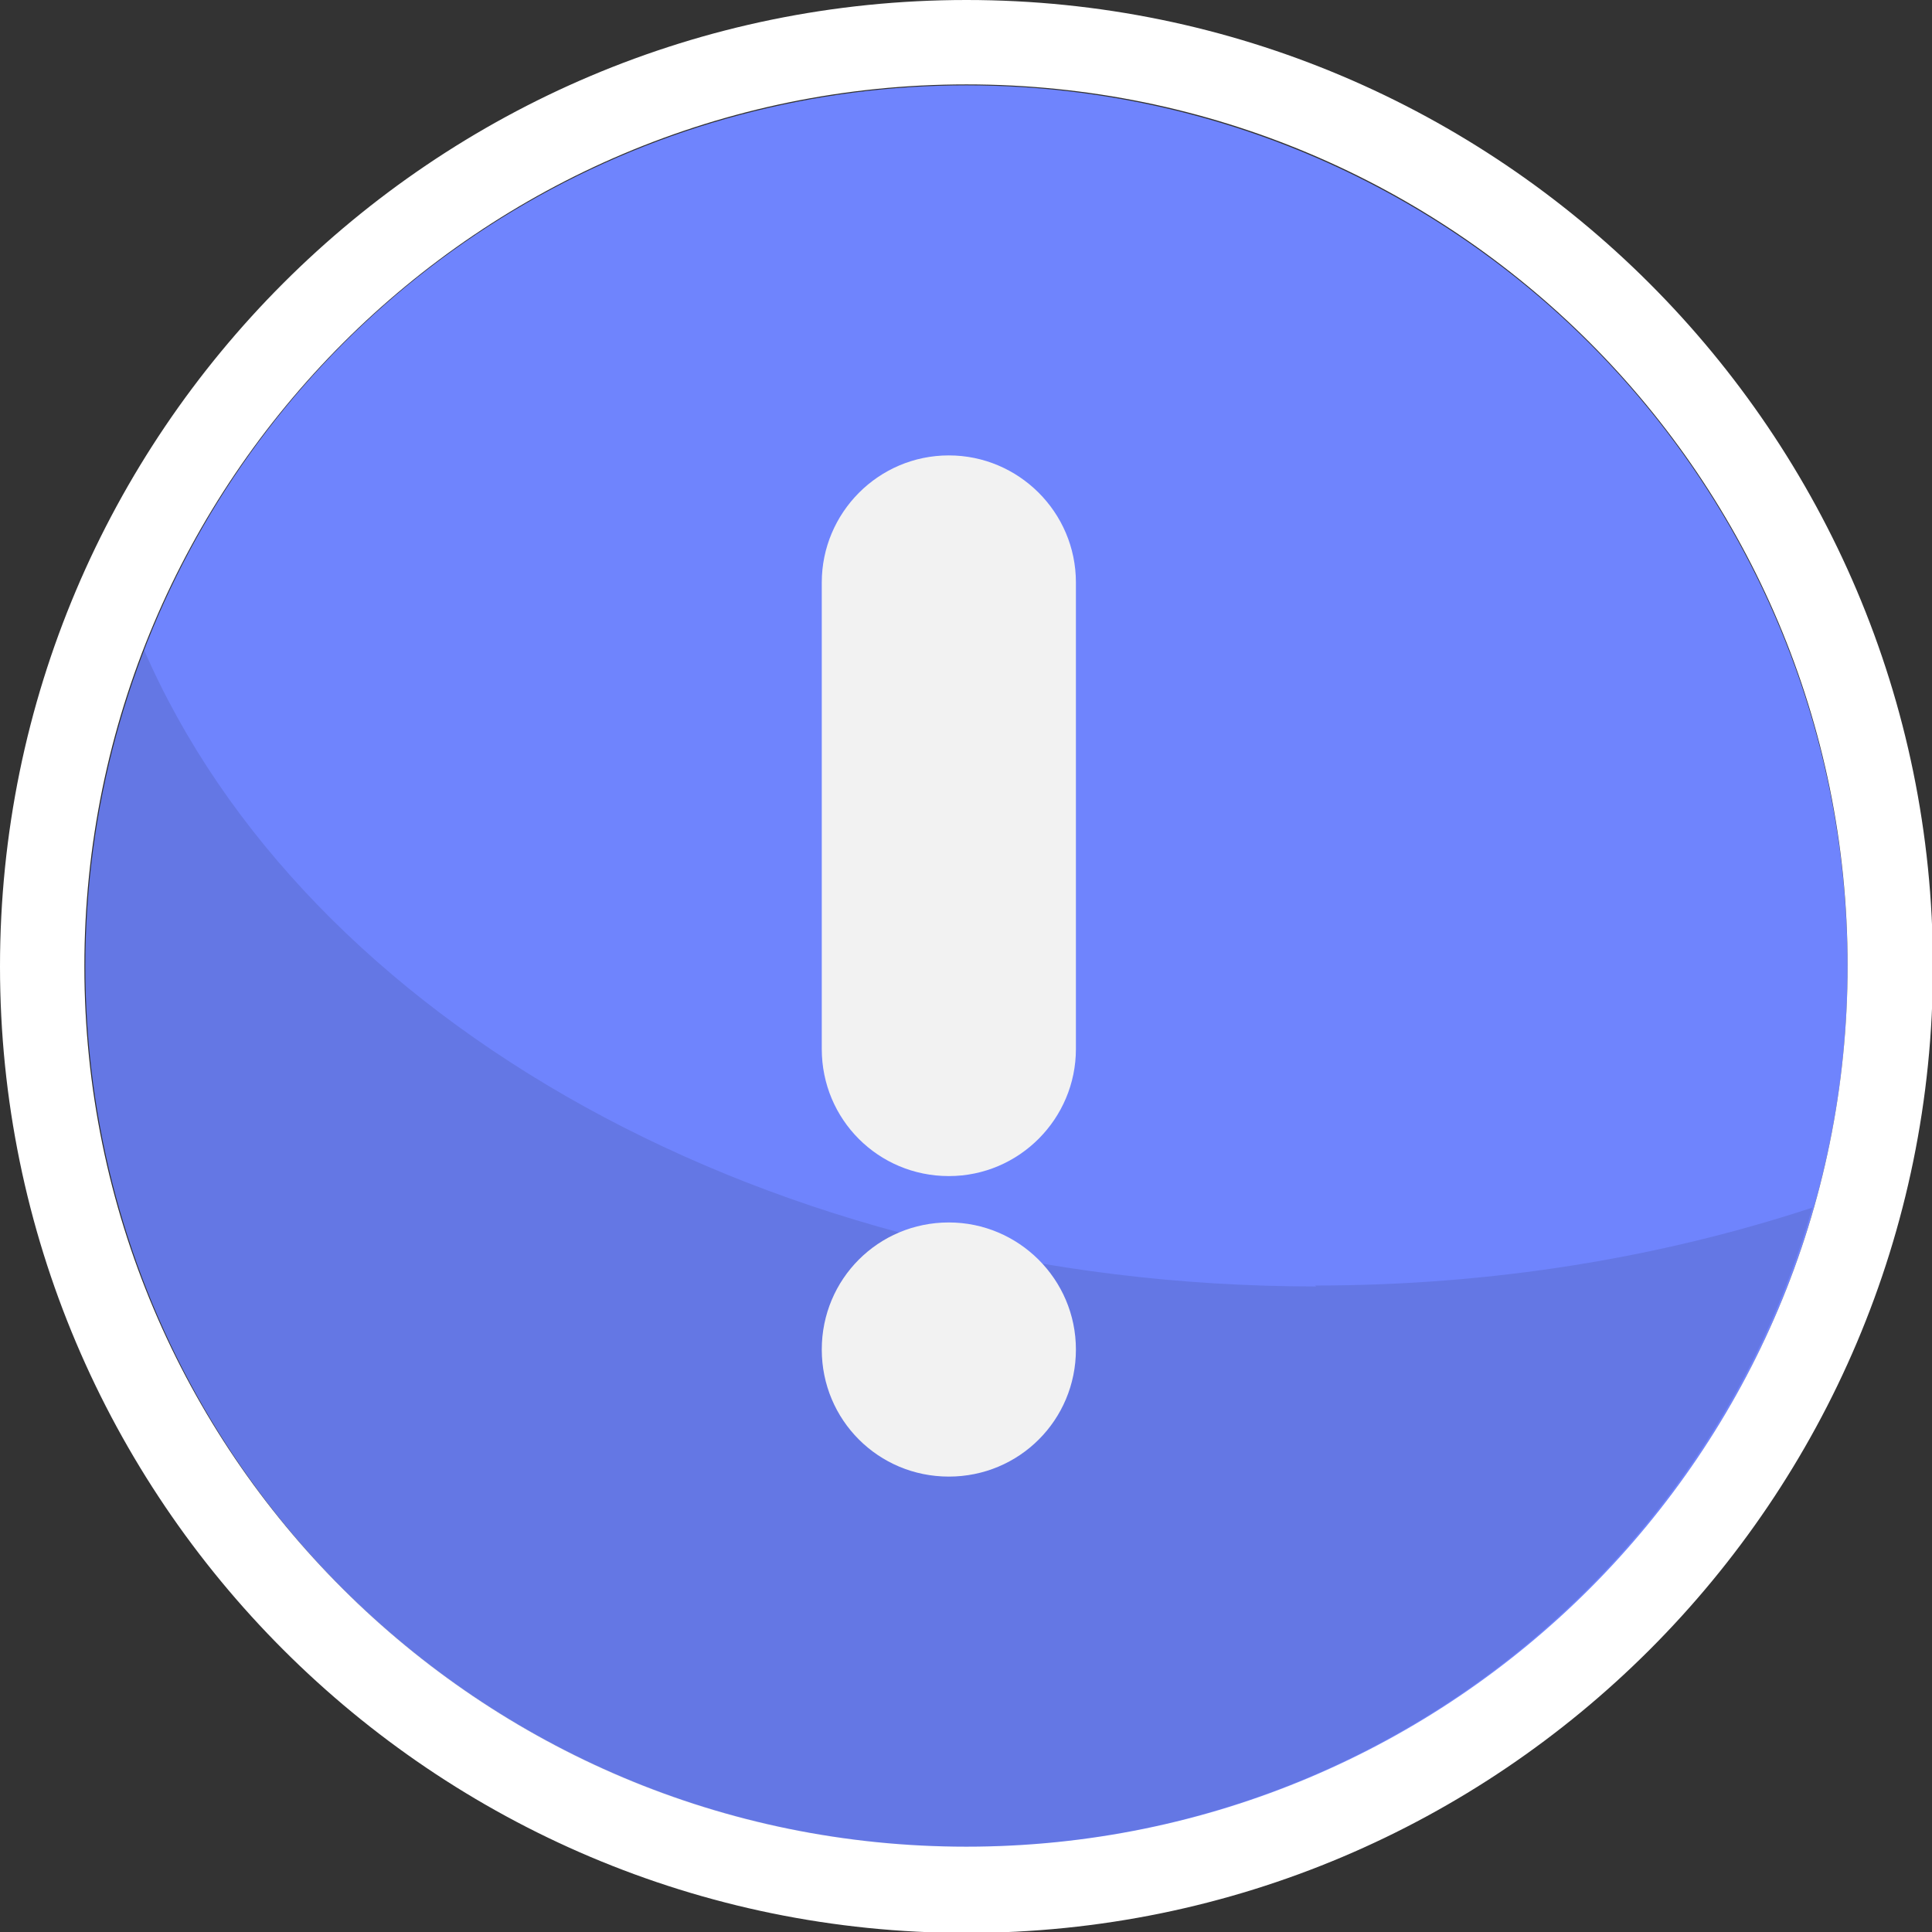 <?xml version="1.0" encoding="UTF-8"?>
<svg xmlns="http://www.w3.org/2000/svg" onmouseup="{ if(window.parent.document.onmouseup) window.parent.document.onmouseup(arguments[0]);}" viewBox="0 0 20.83 20.83" data-name="Layer 2" id="Layer_2"><rect x="0" y="0" width="20.83" height="20.83" fill="#333333" stroke="none"/><defs><style>
      .cls-1 {
        fill: #f2f2f2;
        fill-rule: evenodd;
      }

      .cls-1, .cls-2, .cls-3, .cls-4 {
        stroke-width: 0px;
      }

      .cls-2 {
        fill: #fff;
      }

      .cls-3 {
        fill: #6f84fd;
      }

      .cls-4 {
        opacity: .1;
      }
    </style></defs><g data-name="Layer 1" id="Layer_1-2"><g><g id="next_button"><g><circle data-cppathid="10000" r="9.5" cy="10.42" cx="10.42" class="cls-3"/><path data-cppathid="10001" d="m10.42.91c5.25,0,9.5,4.25,9.5,9.5s-4.25,9.5-9.5,9.5S.91,15.66.91,10.42,5.17.91,10.42.91m0-.91C4.67,0,0,4.67,0,10.42s4.67,10.42,10.42,10.42,10.42-4.67,10.42-10.42S16.16,0,10.42,0h0Z" class="cls-2"/><path data-cppathid="10002" d="m14.19,13.87c-5.91,0-10.91-2.88-12.64-6.87-.41,1.06-.64,2.21-.64,3.41,0,5.25,4.25,9.5,9.5,9.5,4.34,0,7.99-2.91,9.13-6.89-1.64.54-3.45.84-5.36.84Z" class="cls-4"/></g></g><path data-cppathid="10003" d="m10.23,13.18c.75,0,1.37.61,1.37,1.37s-.61,1.37-1.37,1.37-1.37-.61-1.37-1.37.61-1.37,1.37-1.37h0Zm0-8.27c.75,0,1.37.61,1.37,1.37v5.03c0,.75-.61,1.37-1.37,1.37s-1.37-.61-1.37-1.37v-5.03c0-.75.61-1.37,1.37-1.37h0Z" class="cls-1"/></g></g></svg>